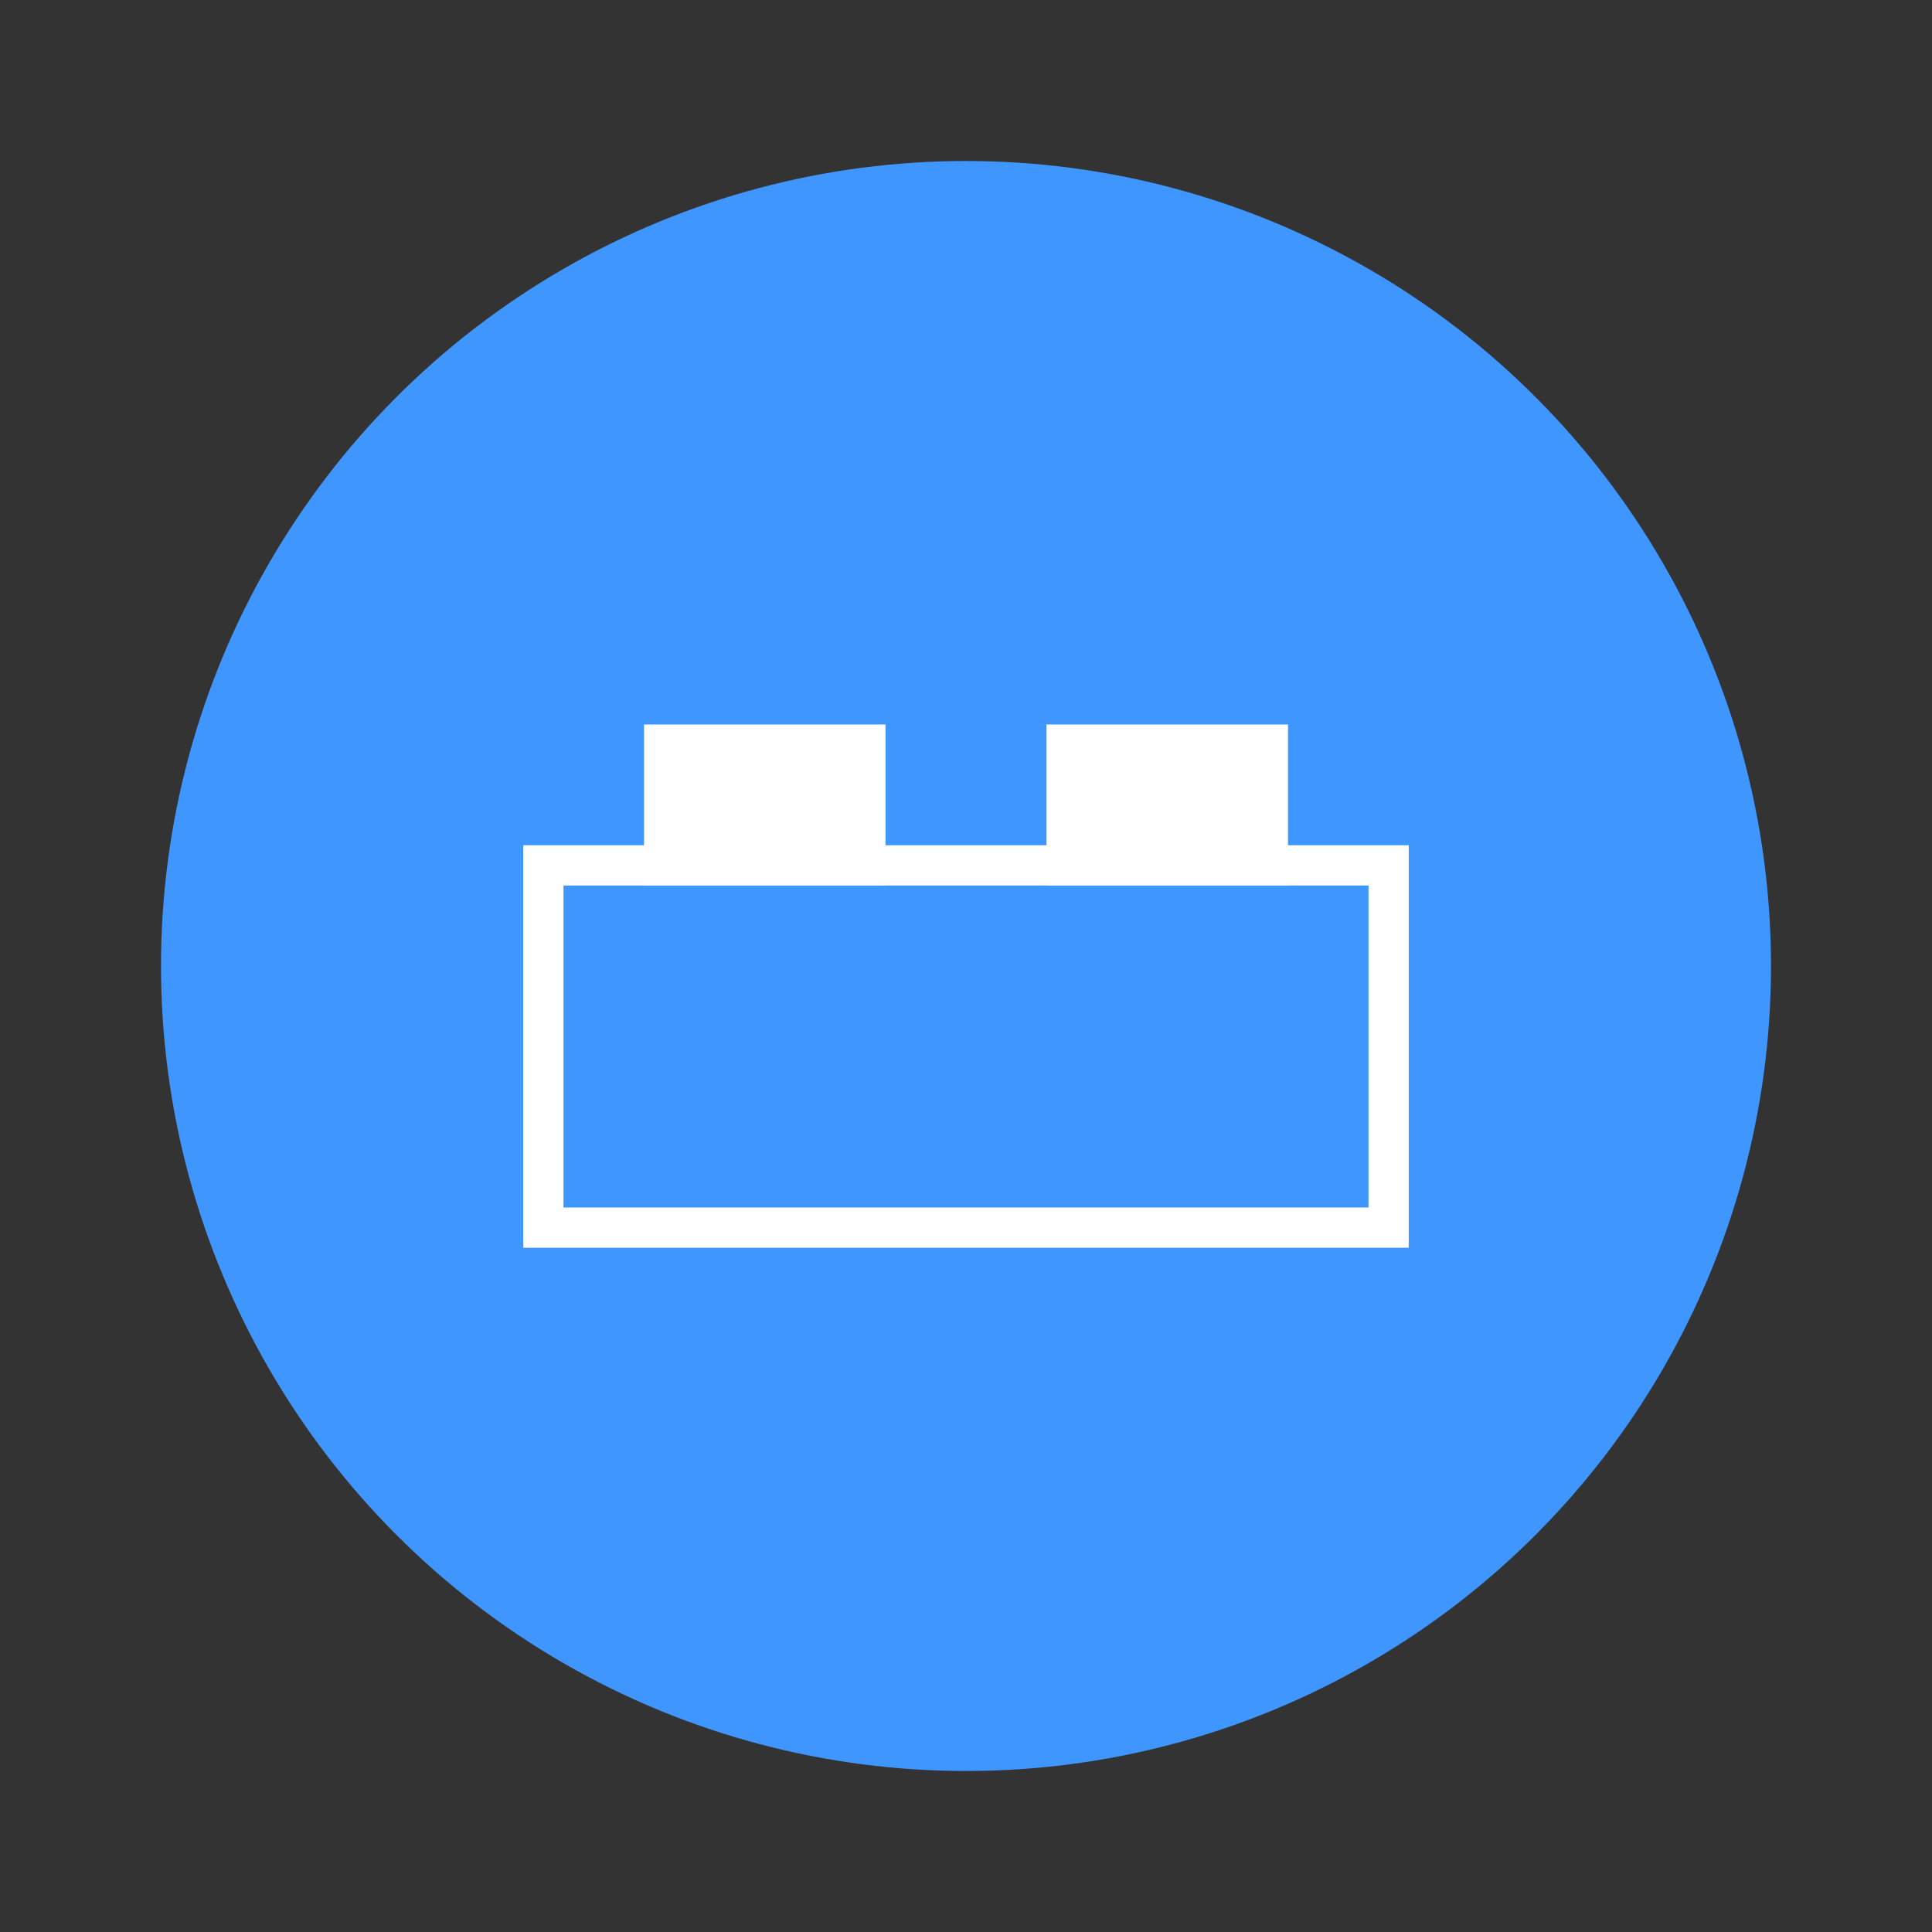 <svg width="48" height="48" viewBox="0 0 48 48" fill="none" xmlns="http://www.w3.org/2000/svg">
    <rect x="0" y="0" width="48" height="48" fill="#333333" stroke="none"/>
    <!-- 背景圆 -->
    <circle cx="24" cy="24" r="20" fill="#4096FF"/>
    
    <!-- 床的框架 -->
    <rect x="12" y="20" width="24" height="12" fill="white" stroke="#4096FF" stroke-width="2"/>
    
    <!-- 床垫 -->
    <rect x="14" y="22" width="20" height="8" fill="#4096FF"/>
    
    <!-- 枕头 -->
    <rect x="16" y="18" width="6" height="4" fill="white"/>
    <rect x="26" y="18" width="6" height="4" fill="white"/>
</svg> 